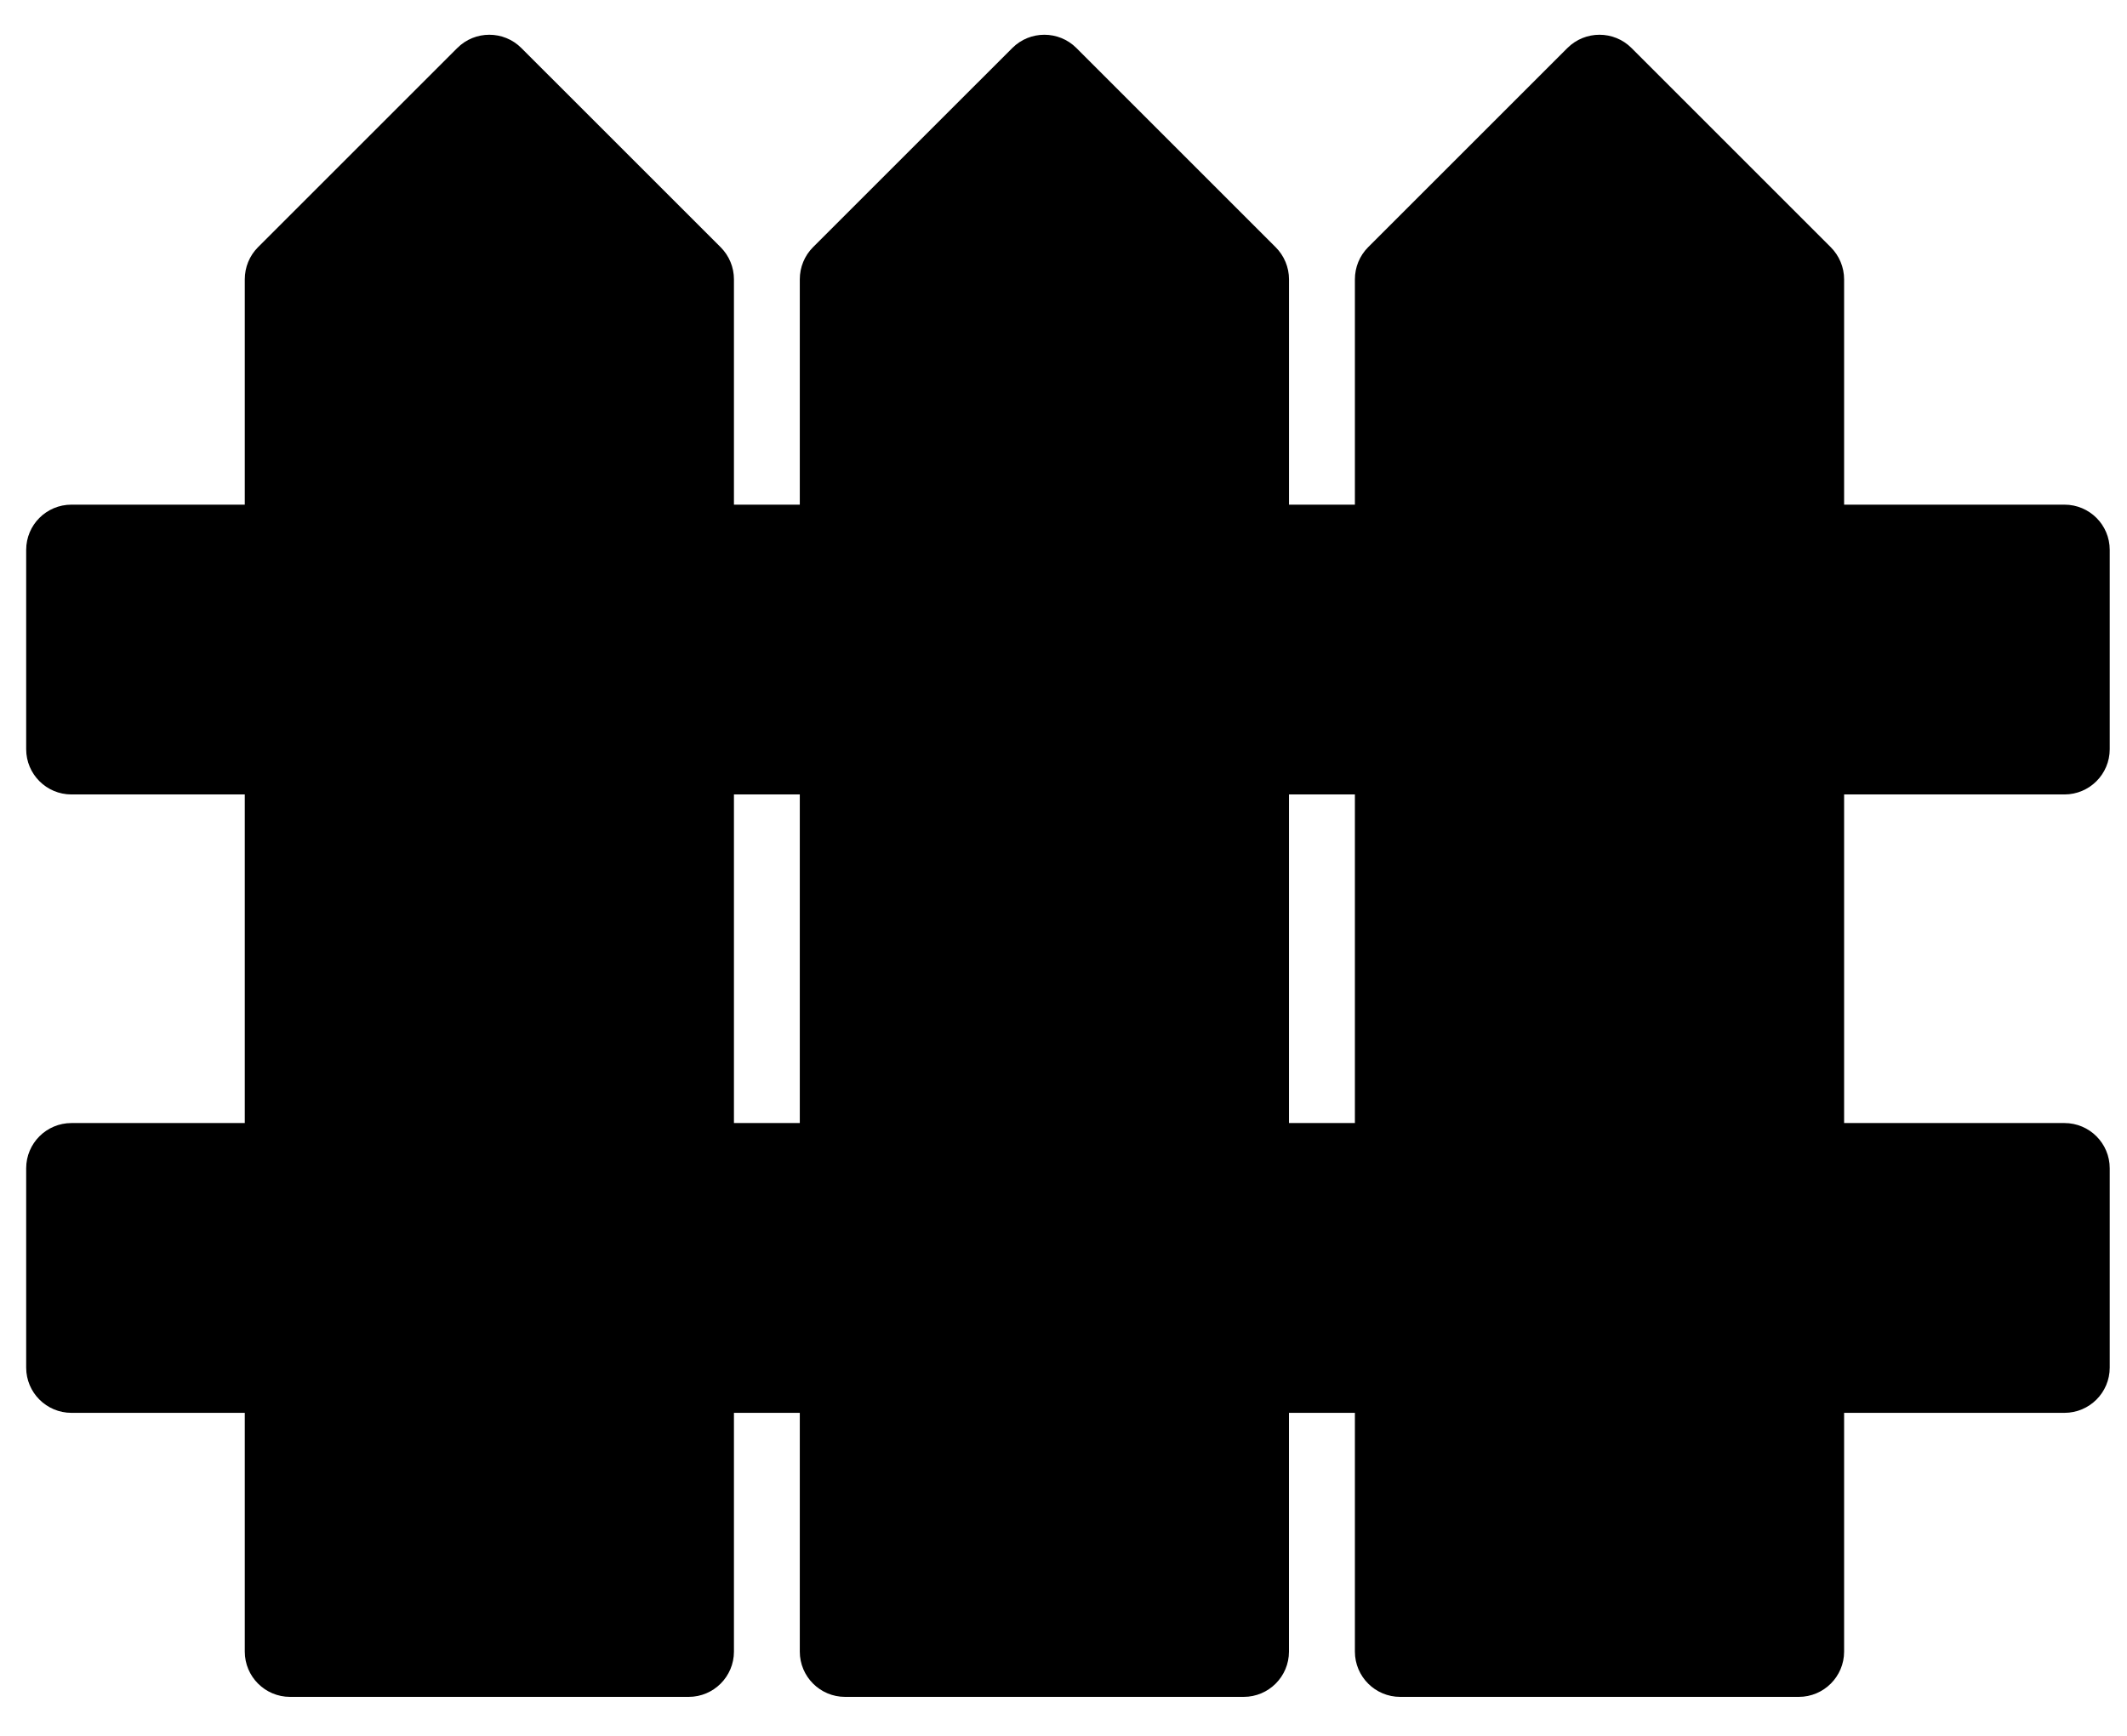 <svg width="49" height="40" viewBox="0 0 49 40" fill="none" xmlns="http://www.w3.org/2000/svg">
<path fill-rule="evenodd" clip-rule="evenodd" d="M42.483 6.436C42.483 6.159 42.372 5.894 42.176 5.697L37.585 1.106C37.178 0.699 36.518 0.699 36.109 1.106L31.517 5.697C31.321 5.894 31.213 6.159 31.213 6.436V38.059C31.213 38.634 31.68 39.102 32.256 39.102H41.439C42.015 39.102 42.483 38.634 42.483 38.059L42.483 6.436Z" fill="black"/>
<path fill-rule="evenodd" clip-rule="evenodd" d="M16.908 6.436C16.908 6.159 16.798 5.894 16.602 5.697L12.01 1.106C11.603 0.699 10.942 0.699 10.535 1.106L5.943 5.697C5.747 5.894 5.639 6.159 5.639 6.436V38.059C5.639 38.634 6.106 39.102 6.682 39.102H15.865C16.441 39.102 16.908 38.634 16.908 38.059L16.908 6.436Z" fill="black"/>
<path fill-rule="evenodd" clip-rule="evenodd" d="M29.695 6.436C29.695 6.159 29.584 5.894 29.388 5.697L24.797 1.106C24.39 0.699 23.728 0.699 23.321 1.106L18.729 5.697C18.533 5.894 18.425 6.159 18.425 6.436V38.059C18.425 38.634 18.892 39.102 19.468 39.102H28.651C29.227 39.102 29.694 38.634 29.694 38.059L29.695 6.436Z" fill="black"/>
<path fill-rule="evenodd" clip-rule="evenodd" d="M41.438 25.879C40.862 25.879 40.395 26.346 40.395 26.922V31.514C40.395 32.09 40.862 32.557 41.438 32.557H47.559C48.135 32.557 48.602 32.09 48.602 31.514V26.922C48.602 26.346 48.135 25.879 47.559 25.879H41.438Z" fill="black"/>
<path fill-rule="evenodd" clip-rule="evenodd" d="M27.37 25.879C26.795 25.879 26.327 26.346 26.327 26.922V31.514C26.327 32.09 26.795 32.557 27.37 32.557H33.494C34.069 32.557 34.537 32.09 34.537 31.514V26.922C34.537 26.346 34.069 25.879 33.494 25.879H27.37Z" fill="black"/>
<path fill-rule="evenodd" clip-rule="evenodd" d="M14.626 25.879C14.051 25.879 13.583 26.346 13.583 26.922V31.514C13.583 32.09 14.051 32.557 14.626 32.557H20.747C21.323 32.557 21.791 32.09 21.791 31.514V26.922C21.791 26.346 21.323 25.879 20.747 25.879H14.626Z" fill="black"/>
<path fill-rule="evenodd" clip-rule="evenodd" d="M41.438 11.629C40.862 11.629 40.395 12.094 40.395 12.672V17.264C40.395 17.84 40.862 18.307 41.438 18.307H47.559C48.135 18.307 48.602 17.84 48.602 17.264V12.672C48.602 12.094 48.135 11.629 47.559 11.629H41.438Z" fill="black"/>
<path fill-rule="evenodd" clip-rule="evenodd" d="M27.873 11.629C27.298 11.629 26.83 12.094 26.83 12.672V17.264C26.83 17.84 27.298 18.307 27.873 18.307H33.995C34.57 18.307 35.038 17.84 35.038 17.264V12.672C35.038 12.094 34.57 11.629 33.995 11.629H27.873Z" fill="black"/>
<path fill-rule="evenodd" clip-rule="evenodd" d="M14.308 11.629C13.732 11.629 13.265 12.094 13.265 12.672V17.264C13.265 17.84 13.732 18.307 14.308 18.307H20.429C21.005 18.307 21.473 17.84 21.473 17.264V12.672C21.473 12.094 21.005 11.629 20.429 11.629H14.308Z" fill="black"/>
<path fill-rule="evenodd" clip-rule="evenodd" d="M7.726 26.922V31.514C7.726 32.09 7.258 32.557 6.682 32.557H1.646C1.07 32.557 0.603 32.09 0.603 31.514V26.922C0.603 26.346 1.07 25.879 1.646 25.879H6.682C7.258 25.879 7.726 26.346 7.726 26.922Z" fill="black"/>
<path fill-rule="evenodd" clip-rule="evenodd" d="M7.726 12.672V17.264C7.726 17.84 7.258 18.307 6.682 18.307H1.646C1.07 18.307 0.603 17.84 0.603 17.264V12.672C0.603 12.094 1.07 11.629 1.646 11.629H6.682C7.258 11.629 7.726 12.097 7.726 12.672Z" fill="black"/>
</svg>
